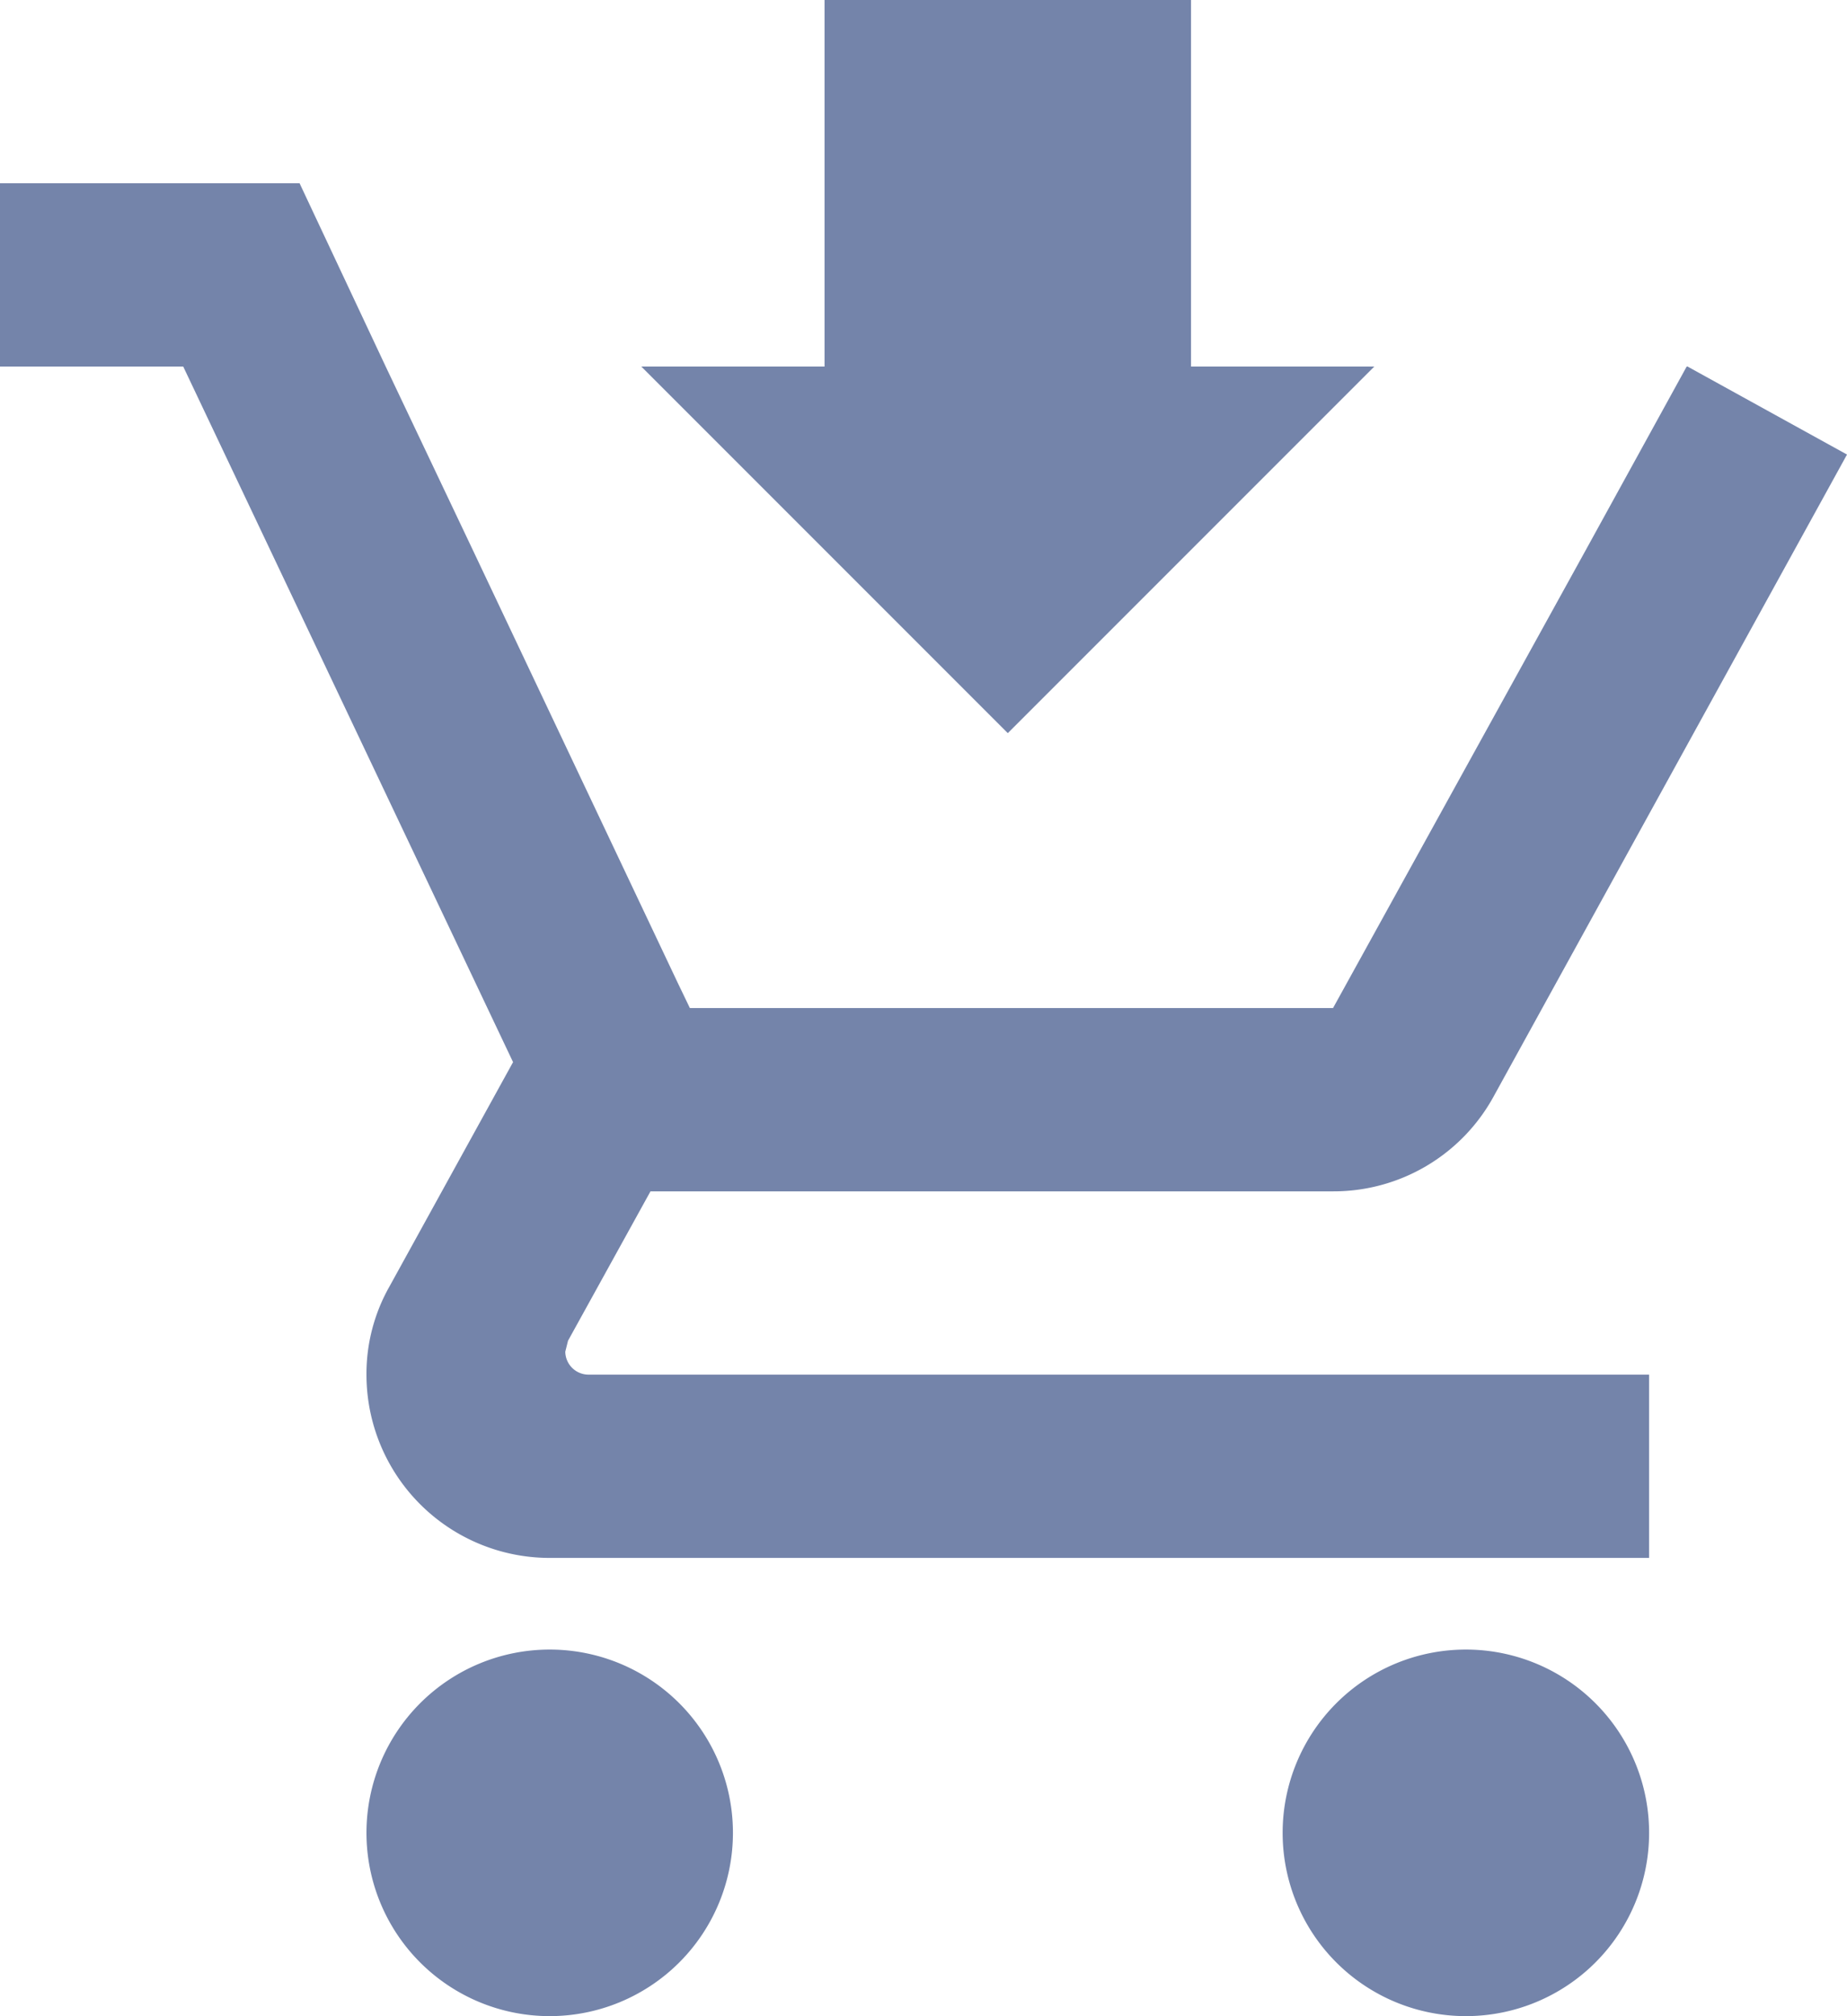 <svg xmlns="http://www.w3.org/2000/svg" width="20.16" height="22" viewBox="0 0 20.16 22"><defs><style>.a{fill:#7484aa;}</style></defs><path class="a" d="M10,0V4H8l4,4,4-4H14V0M1,2V4H3l3.6,7.59L5.25,14.04A1.933,1.933,0,0,0,5,15a2,2,0,0,0,2,2H19V15H7.42a.254.254,0,0,1-.25-.25l.03-.12L8.1,13h7.45a1.991,1.991,0,0,0,1.75-1.03l3.86-7.01L19.42,4h-.01l-1.1,2-2.76,5H8.53l-.13-.27L6.16,6,5.21,4,4.27,2M7,18a2,2,0,1,0,2,2,2,2,0,0,0-2-2m10,0a2,2,0,1,0,2,2A2,2,0,0,0,17,18Z" transform="translate(-1)"/></svg>